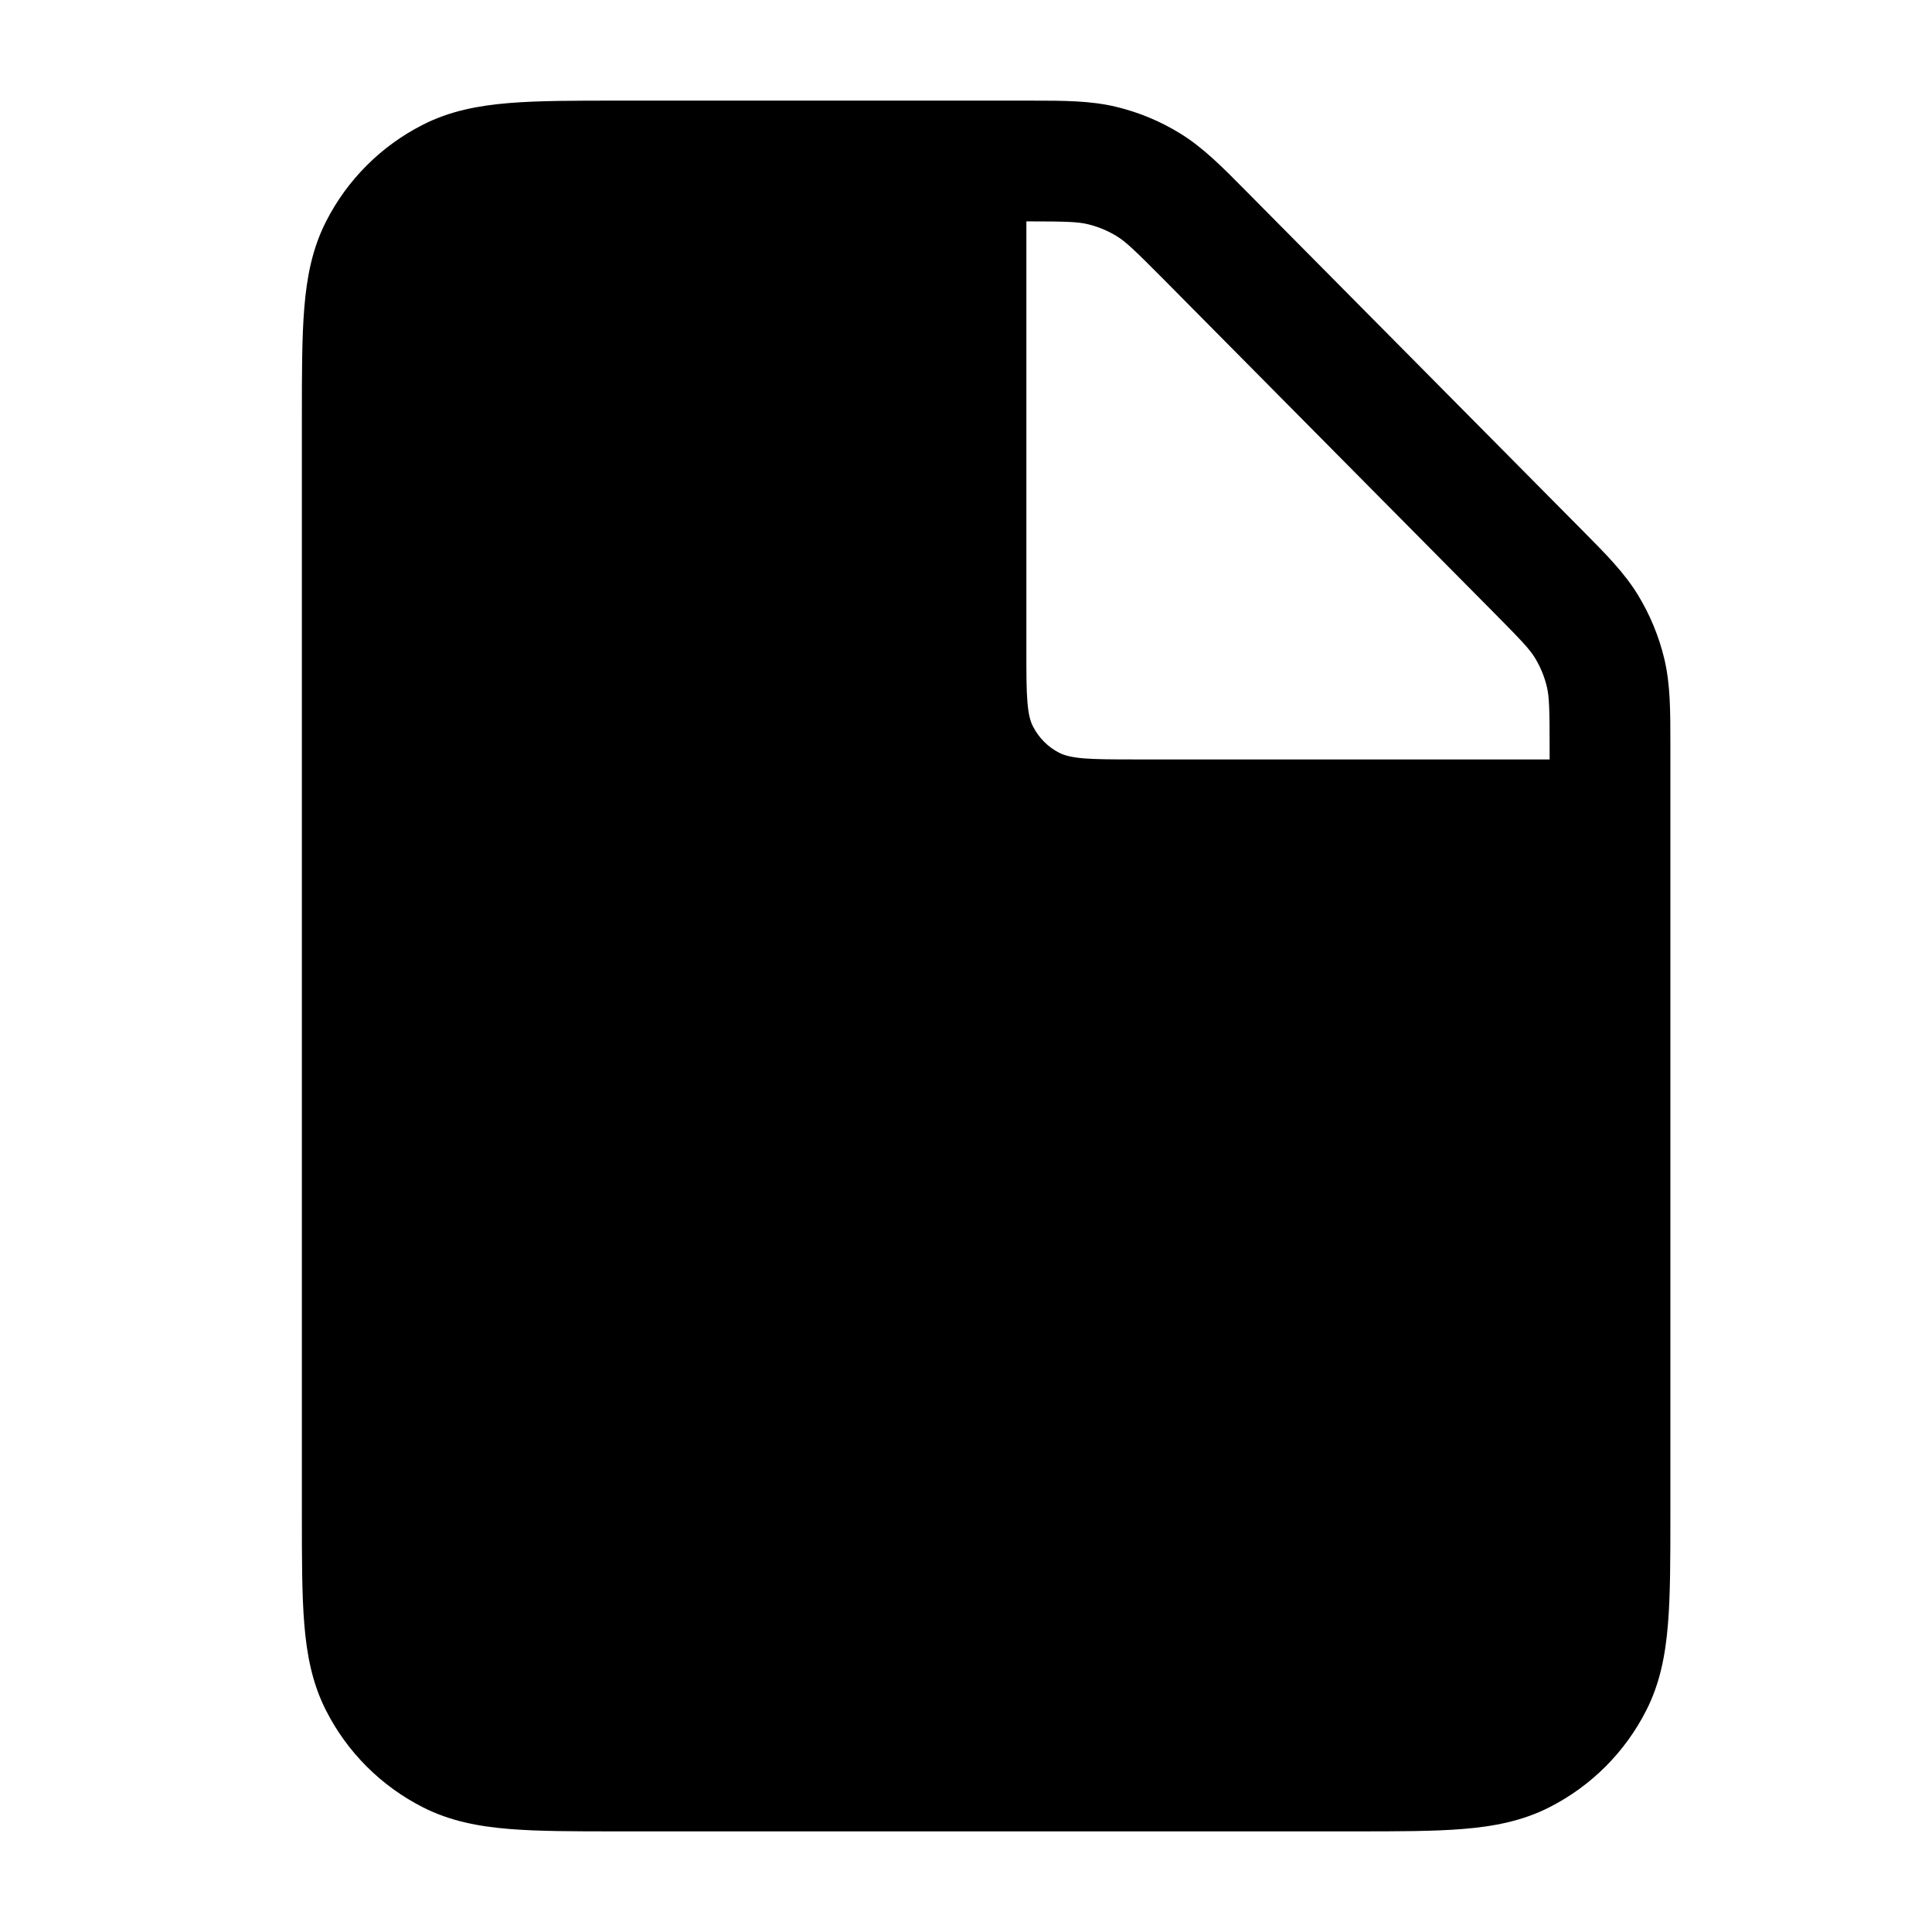 <svg width="24" height="24" viewBox="0 0 24 24" fill="none" xmlns="http://www.w3.org/2000/svg">
<path fill-rule="evenodd" clip-rule="evenodd" d="M13.865 1.327C13.545 1.25 13.214 1.25 12.793 1.25L7.67 1.25C7.135 1.25 6.69 1.25 6.325 1.28C5.945 1.311 5.589 1.378 5.252 1.55C4.734 1.813 4.313 2.234 4.05 2.752C3.878 3.089 3.811 3.446 3.78 3.825C3.75 4.19 3.75 4.635 3.75 5.17V18.831C3.75 19.365 3.75 19.811 3.78 20.175C3.811 20.555 3.878 20.911 4.05 21.248C4.313 21.766 4.734 22.187 5.252 22.45C5.589 22.622 5.945 22.689 6.325 22.72C6.69 22.75 7.135 22.75 7.67 22.75H16.831C17.365 22.75 17.81 22.75 18.175 22.72C18.555 22.689 18.911 22.622 19.248 22.45C19.766 22.187 20.187 21.766 20.45 21.248C20.622 20.911 20.689 20.555 20.72 20.175C20.75 19.811 20.75 19.365 20.75 18.83L20.75 9.245C20.75 8.829 20.75 8.502 20.675 8.185C20.608 7.906 20.498 7.639 20.349 7.394C20.18 7.116 19.949 6.883 19.656 6.588L15.474 2.368C15.178 2.068 14.944 1.833 14.664 1.66C14.417 1.507 14.148 1.395 13.865 1.327ZM12.75 2.75C13.253 2.75 13.391 2.756 13.513 2.785C13.642 2.816 13.764 2.867 13.876 2.936C13.985 3.004 14.088 3.1 14.46 3.475L18.54 7.593C18.907 7.963 19.002 8.065 19.068 8.173C19.136 8.285 19.186 8.406 19.216 8.533C19.245 8.656 19.25 8.796 19.25 9.317V9.434H14.1C13.816 9.434 13.618 9.433 13.464 9.421C13.312 9.408 13.225 9.385 13.159 9.352C13.018 9.28 12.904 9.165 12.832 9.024C12.798 8.958 12.775 8.871 12.763 8.72C12.75 8.566 12.75 8.368 12.75 8.084V2.75Z" fill="black"/>
</svg>
